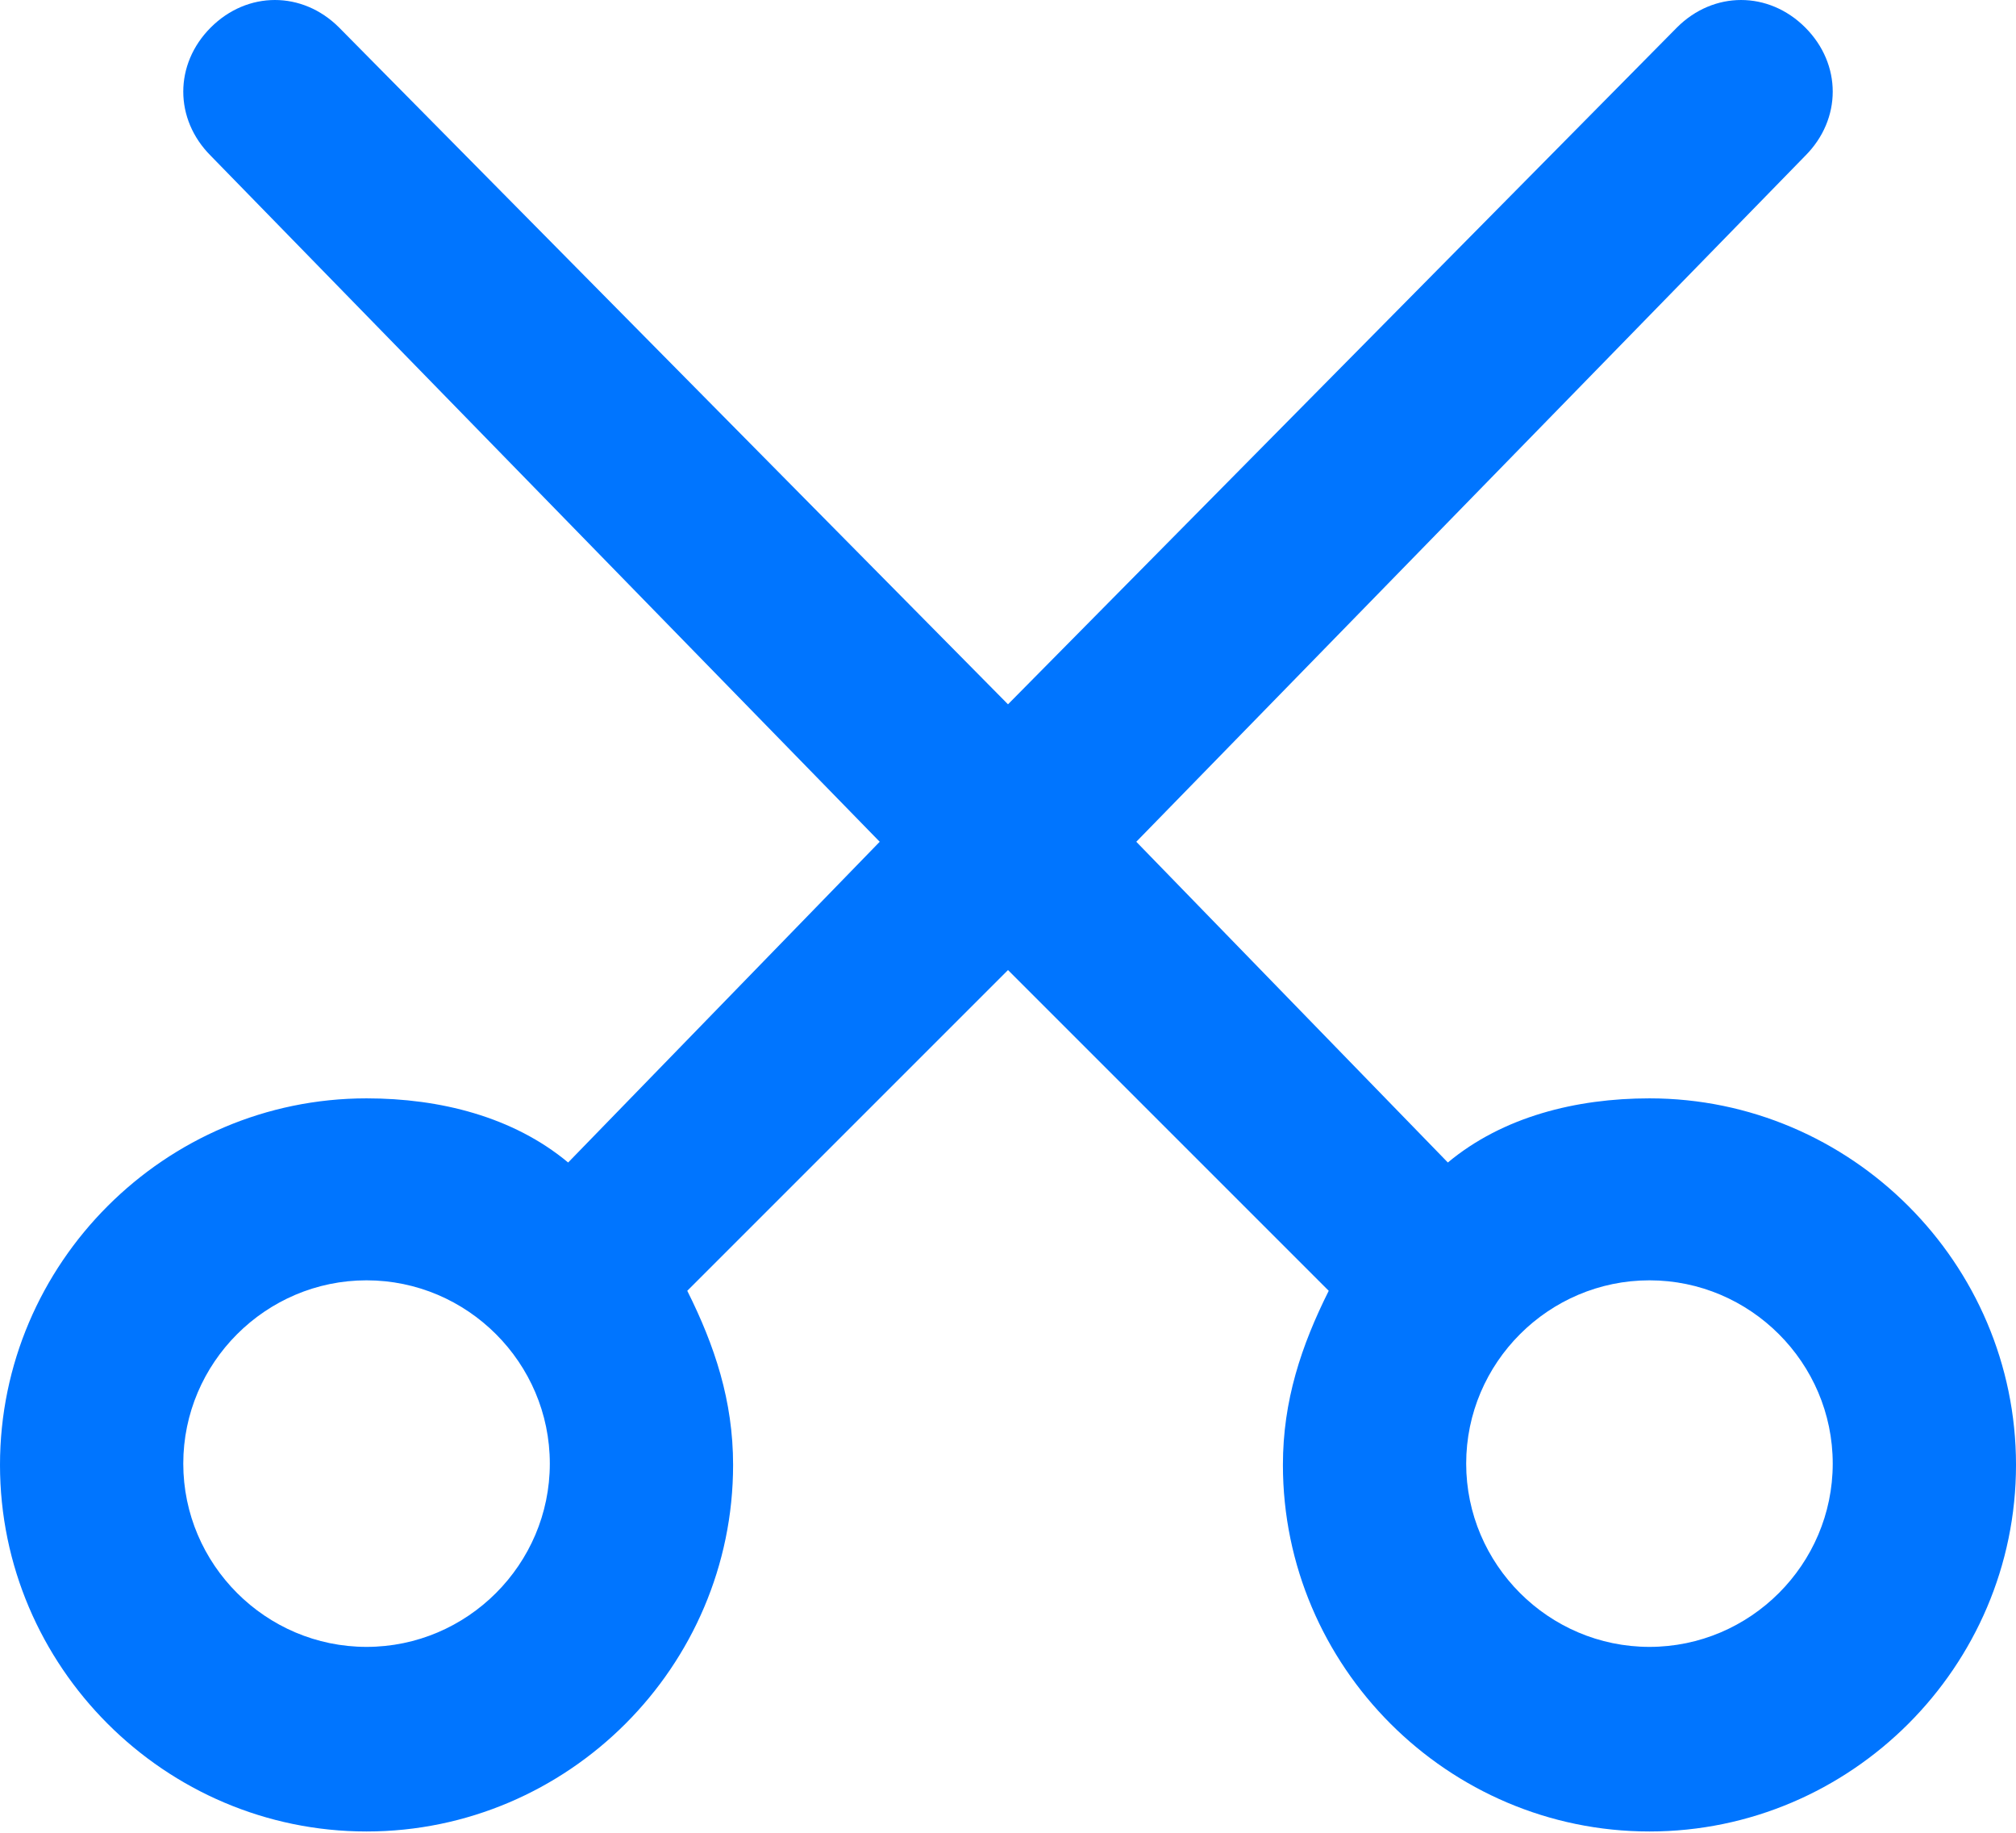<?xml version="1.0" encoding="UTF-8"?>
<svg id="_图层_1" data-name="图层 1" xmlns="http://www.w3.org/2000/svg" xmlns:xlink="http://www.w3.org/1999/xlink" viewBox="0 0 15.4 14">
  <defs>
    <style>
      .cls-1 {
        fill: #0075FF;
      }

      .cls-2 {
        clip-path: url(#clippath);
      }

      .cls-3 {
        fill: none;
      }
    </style>
    <clipPath id="clippath">
      <rect class="cls-3" x="0" width="15.4" height="14"/>
    </clipPath>
  </defs>
  <g class="cls-2">
    <path class="cls-1" d="M12.6,8.39c-.56,0-1.12,.14-1.54,.49l-2.38-2.45L13.79,1.19c.28-.28,.28-.7,0-.98-.28-.28-.7-.28-.98,0L7.7,5.38,2.59,.21C2.31-.07,1.89-.07,1.61,.21c-.28,.28-.28,.7,0,.98L6.72,6.43l-2.38,2.45c-.42-.35-.98-.49-1.54-.49-1.54,0-2.8,1.26-2.8,2.8s1.26,2.8,2.8,2.8,2.8-1.26,2.8-2.8c0-.49-.14-.91-.35-1.33l2.45-2.45,2.45,2.45c-.21,.42-.35,.84-.35,1.33,0,1.54,1.26,2.8,2.8,2.8s2.8-1.26,2.8-2.8-1.26-2.8-2.8-2.8h0ZM2.8,12.58c-.77,0-1.4-.63-1.4-1.4s.63-1.4,1.4-1.4,1.4,.63,1.4,1.4-.63,1.4-1.4,1.4h0Zm9.8,0c-.77,0-1.4-.63-1.4-1.4s.63-1.4,1.4-1.4,1.4,.63,1.4,1.4-.63,1.4-1.4,1.4h0Zm0,0"/>
  </g>
</svg>
